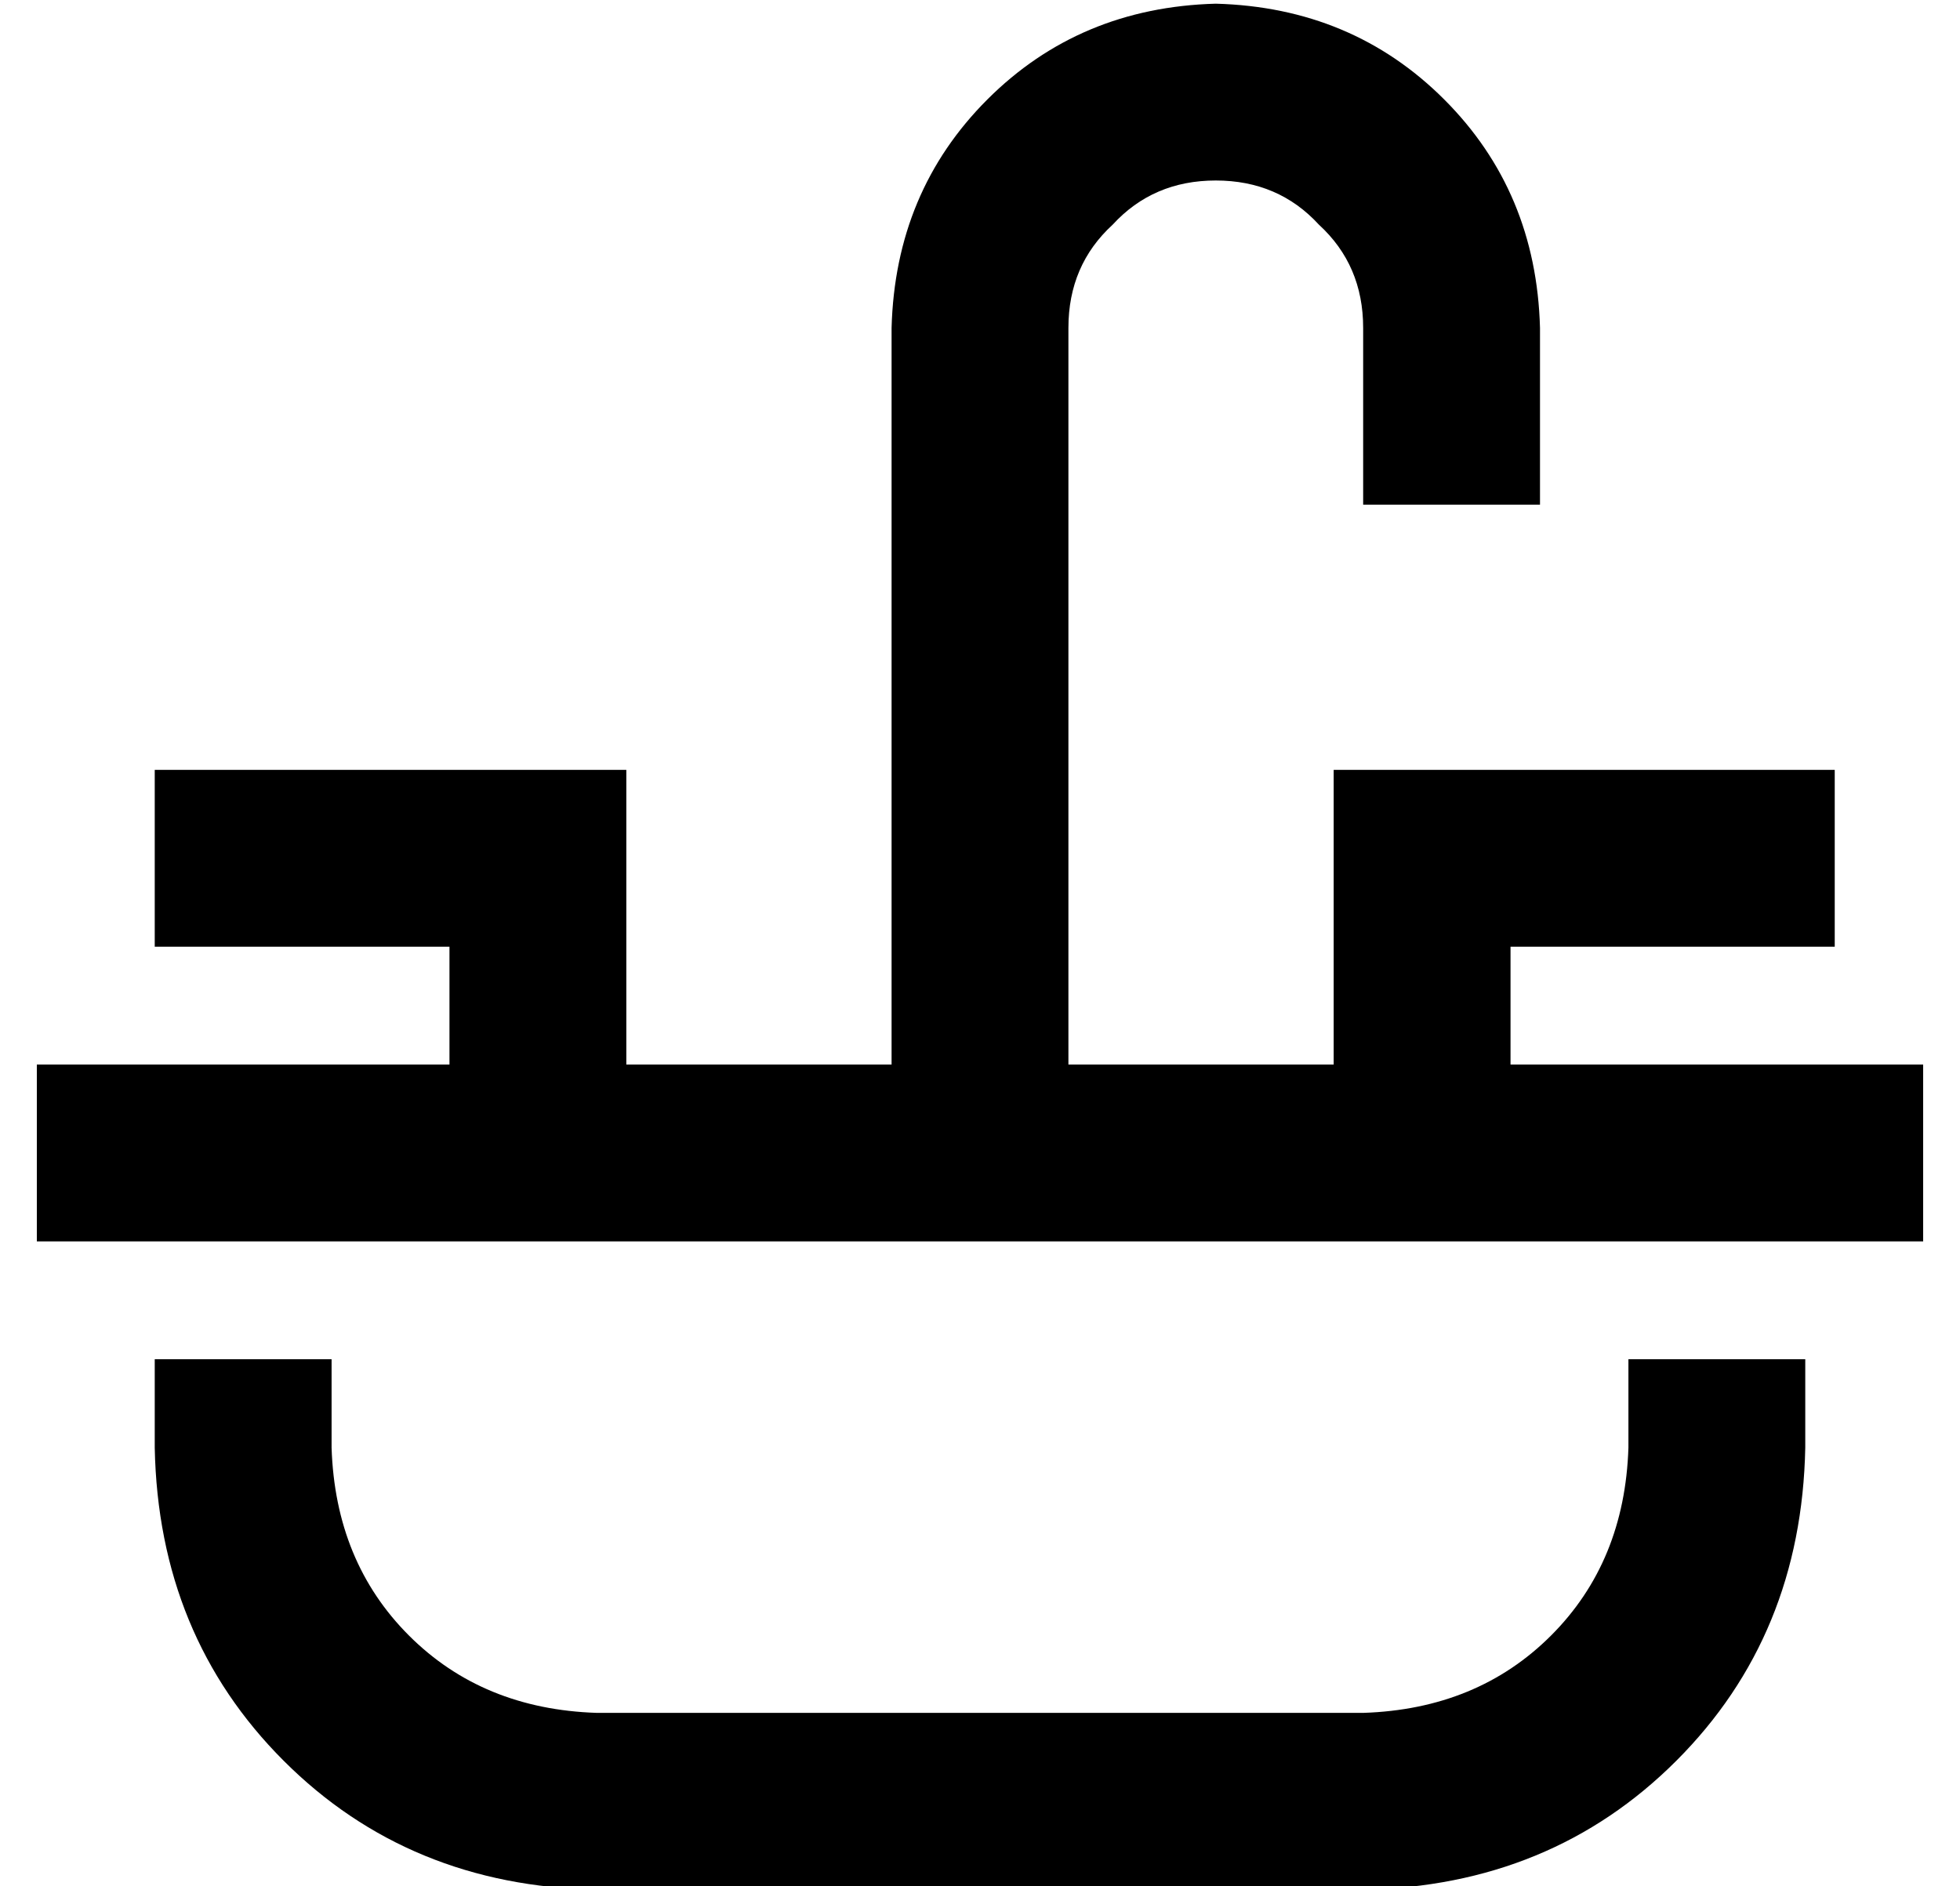 <?xml version="1.0" standalone="no"?>
<!DOCTYPE svg PUBLIC "-//W3C//DTD SVG 1.1//EN" "http://www.w3.org/Graphics/SVG/1.1/DTD/svg11.dtd" >
<svg xmlns="http://www.w3.org/2000/svg" xmlns:xlink="http://www.w3.org/1999/xlink" version="1.1" viewBox="-10 -40 532 512">
   <path fill="currentColor"
d="M280 49q0 -17 12 -28v0v0q11 -12 28 -12t28 12q12 11 12 28v24v0v24v0h48v0v-24v0v-24v0q-1 -37 -26 -62t-62 -26q-37 1 -62 26t-26 62v200v0h-72v0v-56v0v-24v0h-24h-104v48v0h24h56v32v0h-88h-24v48v0h24h488v-48v0h-24h-88v-32v0h64h24v-48v0h-24h-112v24v0v56v0h-72
v0v-200v0zM32 329v24v-24v24q1 51 35 85t85 35h208v0q51 -1 85 -35t35 -85v-24v0h-48v0v24v0q-1 31 -21 51t-51 21h-208v0q-31 -1 -51 -21t-21 -51v-24v0h-48v0z" />
</svg>
